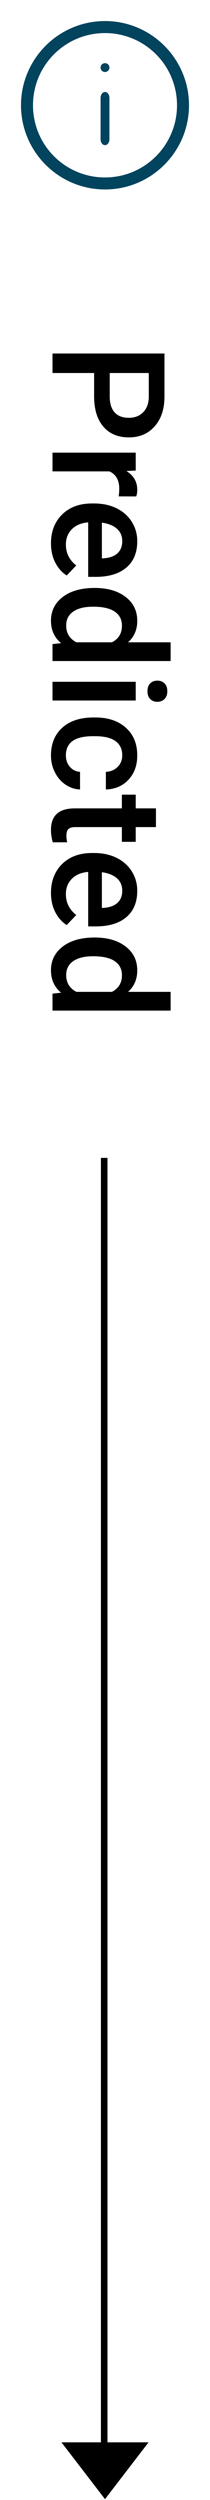 <svg width="16" height="190" viewBox="0 0 16 190" fill="none" xmlns="http://www.w3.org/2000/svg">
<g clip-path="url(#clip0)">
<g clip-path="url(#clip1)">
<path d="M7.995 6.99C7.906 6.991 7.821 7.04 7.759 7.125C7.696 7.21 7.662 7.325 7.663 7.443V10.578C7.663 10.637 7.671 10.696 7.688 10.751C7.704 10.806 7.729 10.856 7.76 10.898C7.792 10.94 7.829 10.974 7.87 10.997C7.911 11.02 7.956 11.032 8 11.032C8.045 11.032 8.089 11.02 8.13 10.997C8.171 10.974 8.209 10.94 8.24 10.898C8.271 10.856 8.296 10.806 8.313 10.751C8.329 10.696 8.338 10.637 8.337 10.578V7.443C8.338 7.383 8.329 7.324 8.312 7.269C8.295 7.213 8.27 7.163 8.238 7.12C8.206 7.078 8.168 7.045 8.127 7.022C8.085 7 8.04 6.989 7.995 6.99H7.995Z" fill="#02435D"/>
<path d="M8 5.474C8.186 5.474 8.337 5.323 8.337 5.137C8.337 4.951 8.186 4.8 8 4.8C7.814 4.8 7.663 4.951 7.663 5.137C7.663 5.323 7.814 5.474 8 5.474Z" fill="#02435D"/>
<path d="M8 1.6C4.471 1.6 1.6 4.471 1.6 8C1.6 11.529 4.471 14.4 8 14.4C11.529 14.4 14.4 11.529 14.4 8C14.4 4.471 11.529 1.6 8 1.6ZM8 2.514C11.035 2.514 13.486 4.965 13.486 8C13.486 11.035 11.035 13.486 8 13.486C4.965 13.486 2.514 11.035 2.514 8C2.514 4.965 4.965 2.514 8 2.514Z" fill="#02435D"/>
<path d="M7.17 28.35H4V26.867H12.531V30.131C12.531 31.084 12.283 31.84 11.787 32.398C11.291 32.961 10.635 33.242 9.818 33.242C8.982 33.242 8.332 32.967 7.867 32.416C7.402 31.869 7.17 31.102 7.17 30.113V28.35ZM8.359 28.35V30.131C8.359 30.658 8.482 31.061 8.729 31.338C8.979 31.615 9.338 31.754 9.807 31.754C10.268 31.754 10.635 31.613 10.908 31.332C11.185 31.051 11.328 30.664 11.336 30.172V28.35H8.359ZM9.039 37.725C9.07 37.537 9.086 37.344 9.086 37.145C9.086 36.492 8.836 36.053 8.336 35.826H4V34.402H10.34V35.762L9.631 35.797C10.182 36.141 10.457 36.617 10.457 37.227C10.457 37.43 10.43 37.598 10.375 37.73L9.039 37.725ZM3.883 41.299C3.883 40.397 4.166 39.664 4.732 39.102C5.303 38.543 6.061 38.264 7.006 38.264H7.182C7.814 38.264 8.379 38.385 8.875 38.627C9.375 38.873 9.764 39.217 10.041 39.658C10.318 40.1 10.457 40.592 10.457 41.135C10.457 41.998 10.182 42.664 9.631 43.133C9.08 43.605 8.301 43.842 7.293 43.842H6.719L6.719 39.699C6.195 39.742 5.781 39.916 5.477 40.221C5.172 40.529 5.02 40.916 5.02 41.381C5.02 42.033 5.283 42.565 5.811 42.975L5.078 43.742C4.699 43.488 4.404 43.148 4.193 42.723C3.986 42.301 3.883 41.826 3.883 41.299ZM9.314 41.129C9.314 40.738 9.178 40.422 8.904 40.18C8.631 39.941 8.25 39.789 7.762 39.723V42.435H7.867C8.344 42.404 8.703 42.277 8.945 42.055C9.191 41.832 9.314 41.523 9.314 41.129ZM7.217 44.685C8.193 44.685 8.977 44.912 9.566 45.365C10.16 45.818 10.457 46.426 10.457 47.188C10.457 47.859 10.223 48.402 9.754 48.816H13V50.24H4V48.951L4.656 48.881C4.141 48.455 3.883 47.887 3.883 47.176C3.883 46.434 4.182 45.832 4.779 45.371C5.377 44.914 6.189 44.685 7.217 44.685ZM7.094 46.109C6.449 46.109 5.945 46.232 5.582 46.478C5.223 46.728 5.043 47.082 5.043 47.539C5.043 48.121 5.303 48.547 5.822 48.816H8.529C9.037 48.555 9.291 48.133 9.291 47.551C9.291 47.09 9.107 46.734 8.74 46.484C8.377 46.234 7.828 46.109 7.094 46.109ZM4 53.24V51.816H10.34V53.24H4ZM11.986 51.728C12.205 51.728 12.387 51.797 12.531 51.934C12.676 52.074 12.748 52.273 12.748 52.531C12.748 52.789 12.676 52.988 12.531 53.129C12.387 53.27 12.205 53.34 11.986 53.34C11.771 53.34 11.592 53.27 11.447 53.129C11.307 52.988 11.236 52.789 11.236 52.531C11.236 52.273 11.307 52.074 11.447 51.934C11.592 51.797 11.771 51.728 11.986 51.728ZM5.02 57.4C5.02 57.756 5.123 58.051 5.33 58.285C5.537 58.52 5.793 58.645 6.098 58.66V60.002C5.703 59.986 5.334 59.863 4.99 59.633C4.65 59.402 4.381 59.09 4.182 58.695C3.982 58.301 3.883 57.875 3.883 57.418C3.883 56.531 4.17 55.828 4.744 55.309C5.318 54.789 6.111 54.529 7.123 54.529H7.27C8.234 54.529 9.006 54.787 9.584 55.303C10.166 55.818 10.457 56.522 10.457 57.412C10.457 58.166 10.236 58.779 9.795 59.252C9.357 59.728 8.781 59.978 8.066 60.002V58.66C8.43 58.645 8.729 58.52 8.963 58.285C9.197 58.055 9.314 57.76 9.314 57.4C9.314 56.94 9.146 56.584 8.811 56.334C8.479 56.084 7.973 55.957 7.293 55.953H7.064C6.377 55.953 5.863 56.076 5.523 56.322C5.188 56.572 5.02 56.932 5.02 57.4ZM11.881 62.861H10.34V63.98H9.285V62.861H5.746C5.504 62.861 5.328 62.908 5.219 63.002C5.113 63.1 5.061 63.272 5.061 63.518C5.061 63.682 5.08 63.848 5.119 64.016H4.018C3.928 63.691 3.883 63.379 3.883 63.078C3.883 61.984 4.486 61.438 5.693 61.438H9.285V60.395H10.34V61.438H11.881V62.861ZM3.883 67.865C3.883 66.963 4.166 66.231 4.732 65.668C5.303 65.109 6.061 64.83 7.006 64.83H7.182C7.814 64.83 8.379 64.951 8.875 65.193C9.375 65.439 9.764 65.783 10.041 66.225C10.318 66.666 10.457 67.158 10.457 67.701C10.457 68.564 10.182 69.231 9.631 69.699C9.08 70.172 8.301 70.408 7.293 70.408H6.719L6.719 66.266C6.195 66.309 5.781 66.482 5.477 66.787C5.172 67.096 5.02 67.482 5.02 67.947C5.02 68.6 5.283 69.131 5.811 69.541L5.078 70.309C4.699 70.055 4.404 69.715 4.193 69.289C3.986 68.867 3.883 68.393 3.883 67.865ZM9.314 67.695C9.314 67.305 9.178 66.988 8.904 66.746C8.631 66.508 8.25 66.356 7.762 66.289V69.002H7.867C8.344 68.971 8.703 68.844 8.945 68.621C9.191 68.398 9.314 68.09 9.314 67.695ZM7.217 71.252C8.193 71.252 8.977 71.478 9.566 71.932C10.16 72.385 10.457 72.992 10.457 73.754C10.457 74.426 10.223 74.969 9.754 75.383H13V76.807H4V75.518L4.656 75.447C4.141 75.022 3.883 74.453 3.883 73.742C3.883 73 4.182 72.398 4.779 71.938C5.377 71.481 6.189 71.252 7.217 71.252ZM7.094 72.676C6.449 72.676 5.945 72.799 5.582 73.045C5.223 73.295 5.043 73.648 5.043 74.106C5.043 74.688 5.303 75.113 5.822 75.383H8.529C9.037 75.121 9.291 74.699 9.291 74.117C9.291 73.656 9.107 73.301 8.74 73.051C8.377 72.801 7.828 72.676 7.094 72.676Z" fill="black"/>
<path d="M7.939 88V186" stroke="black" stroke-width="0.5"/>
<path d="M8 189.939L11.318 185.621L4.682 185.621L8 189.939Z" fill="black"/>
</g>
</g>
<defs>
<clipPath id="clip0">
<rect width="16" height="189.939" fill="white"/>
</clipPath>
<clipPath id="clip1">
<rect width="16" height="189.939" fill="white"/>
</clipPath>
</defs>
</svg>
